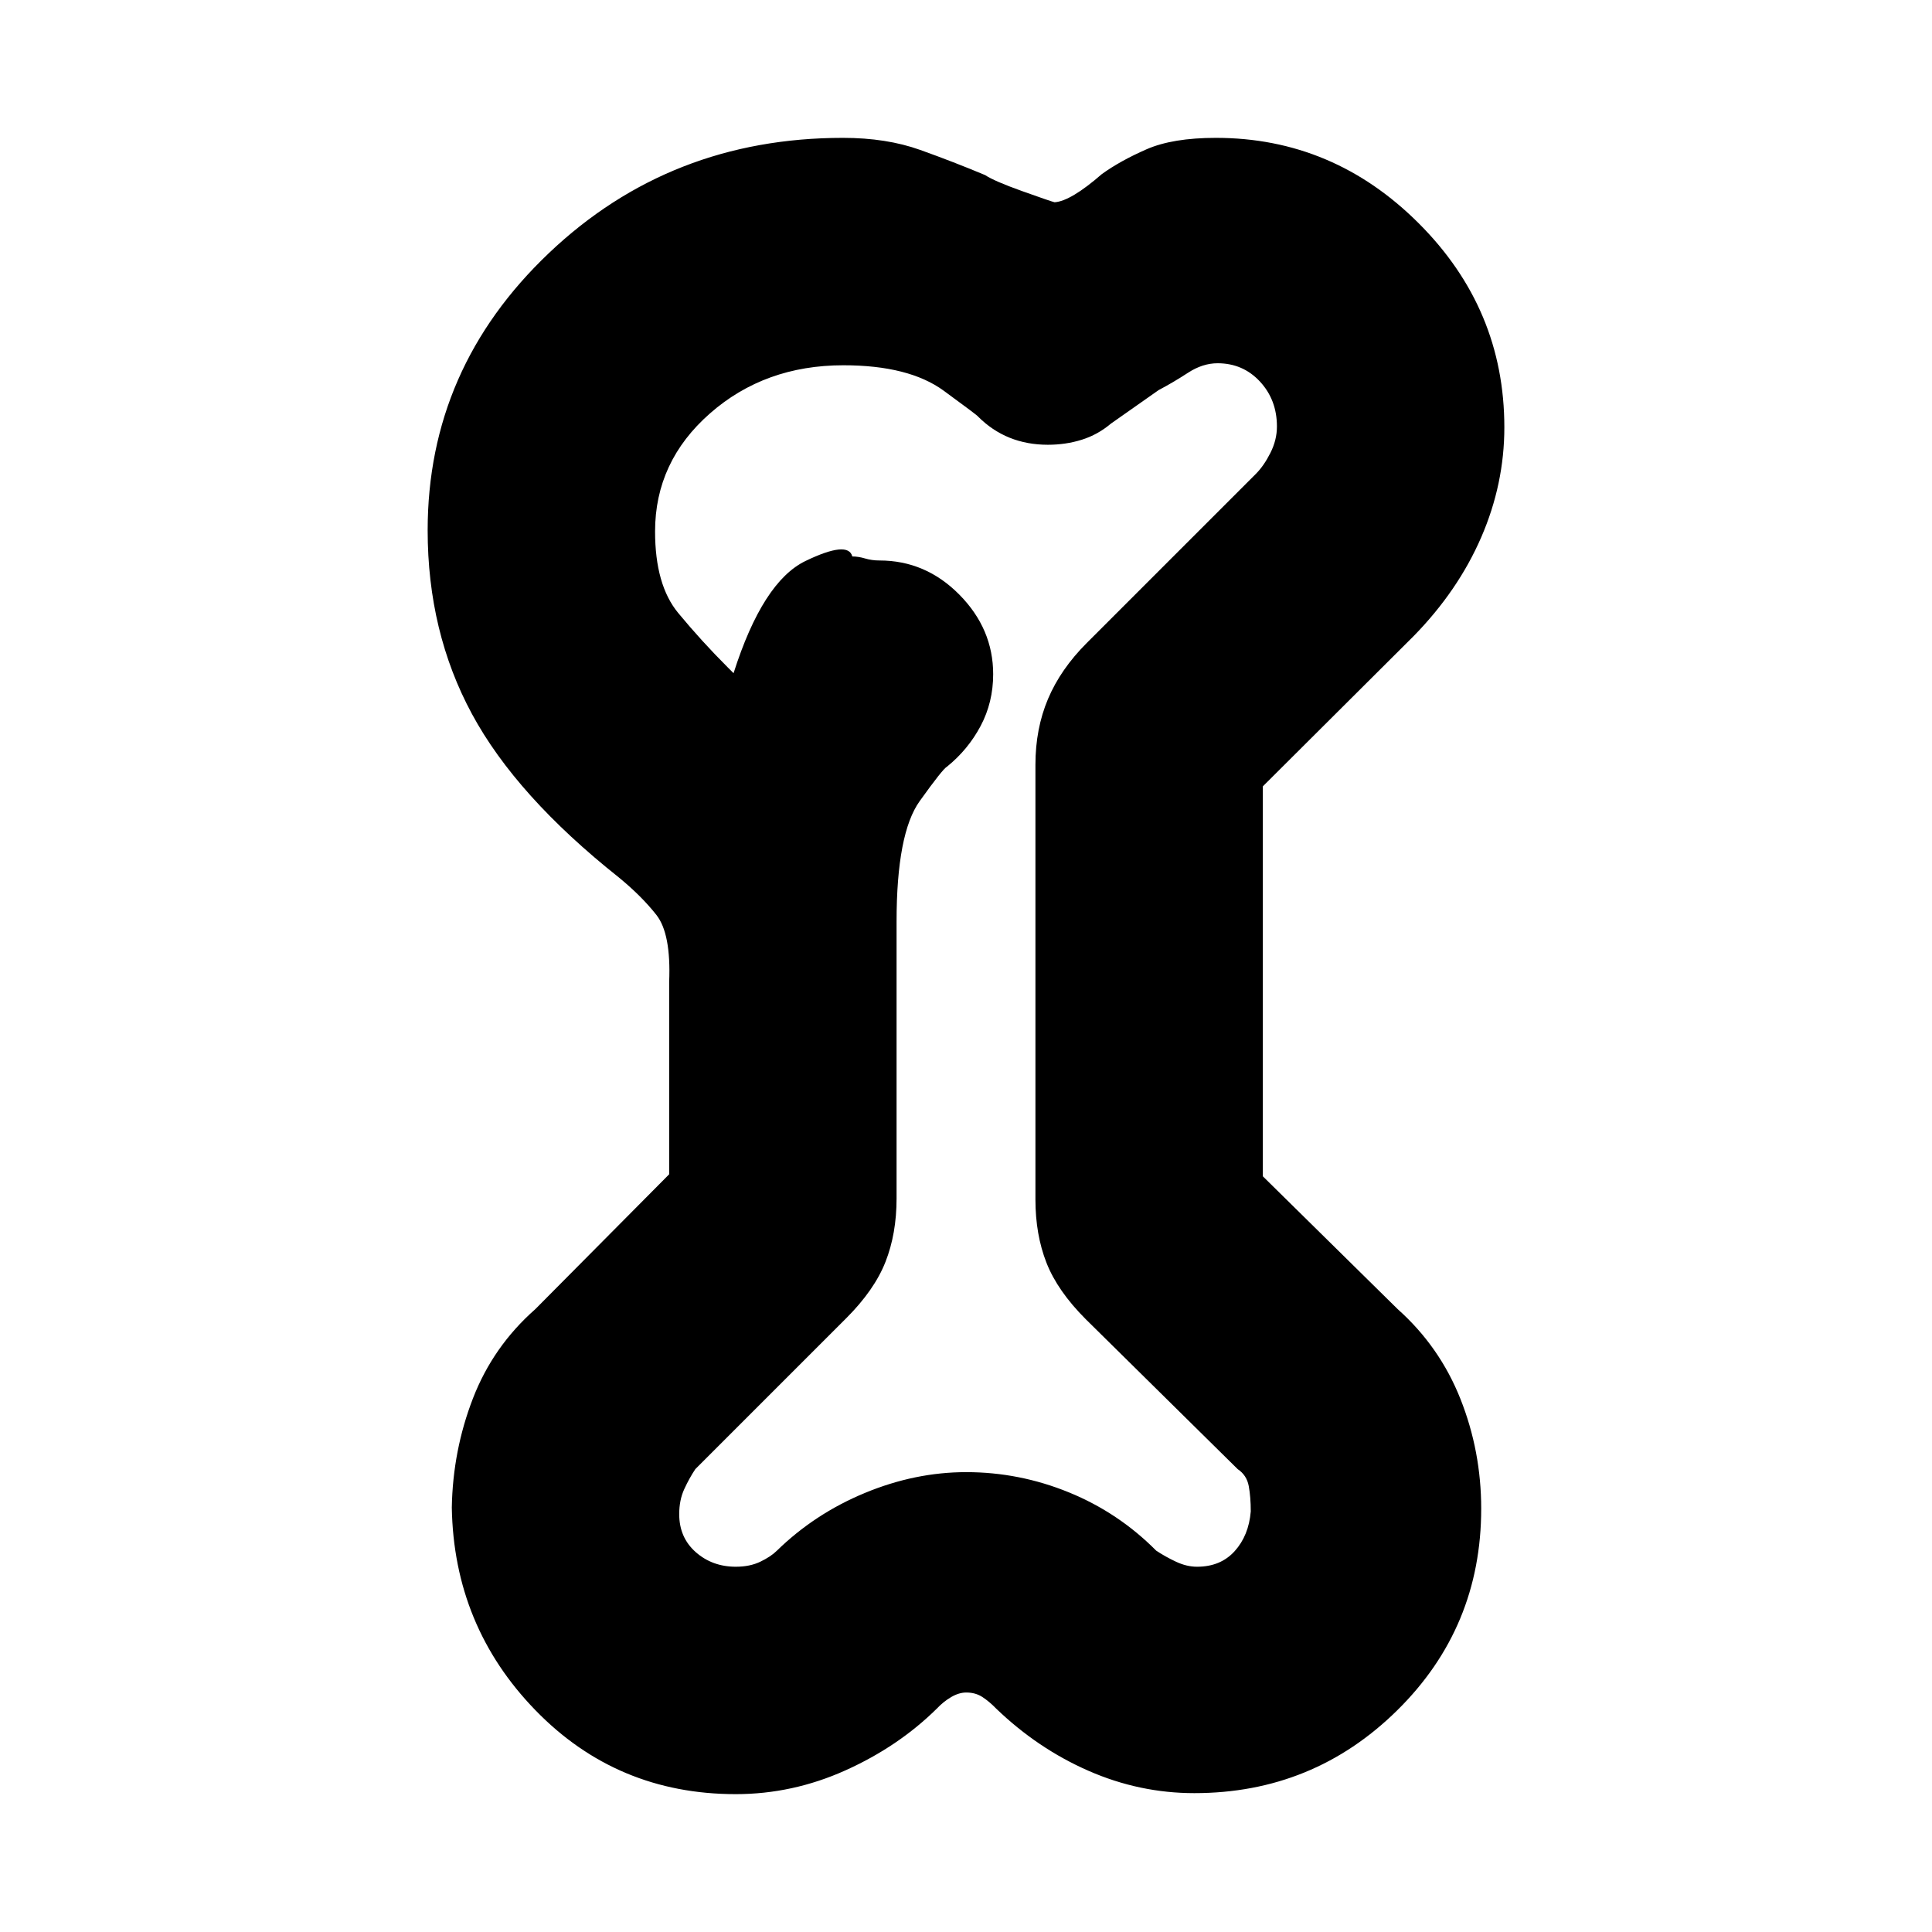 <svg xmlns="http://www.w3.org/2000/svg" height="20" viewBox="0 -960 960 960" width="20"><path d="M365.59-68.5q-59.09 0-99.59-41.75t-41.5-100.68q.5-28.35 10.5-54.21t31-44.36l66.5-67V-472q1-24-6.32-33.35-7.33-9.34-18.68-18.65-51-40.5-73-81.25t-22-91.25q0-80.5 60.25-137.75t146.12-57.25q21.63 0 38.38 6 16.75 6 32.25 12.5 4.5 3 18.5 8t16 5.5q8-.5 23.5-14 9.2-6.63 22.19-12.31 12.98-5.69 34.47-5.69 58.34 0 100.84 42.5t42.5 101.32q0 28.18-11.5 54.68t-33.5 49l-75 74.73v193.77l67 66q20.87 18.62 31.19 44.64Q736-238.85 736-210.38q0 59.12-41.75 100.25T593.44-69q-27.21 0-52.48-11.06Q515.69-91.11 495-111q-3.4-3.5-6.83-5.75t-8.05-2.25q-3.62 0-7.47 2.25-3.86 2.25-7.15 5.75-19.12 18.87-45.41 30.69-26.28 11.81-54.5 11.81Zm.04-113q7 0 12.18-2.5 5.19-2.5 8.1-5.36 18.92-18.49 43.87-28.81 24.94-10.33 50.33-10.33 26.39 0 51.02 10.05 24.62 10.06 43.37 28.95 4.5 3 9.83 5.5 5.32 2.5 10.47 2.5 11.7 0 18.7-7.74 7-7.75 8-19.76 0-7.09-1-12.55-1-5.45-5.5-8.45l-75.46-74.46Q525.5-318.5 520-332.5t-5.5-31.5v-216q0-17.89 6.25-32.7Q527-627.5 540-640.5l84-84q4-4 7.25-10.44 3.25-6.44 3.25-13.12 0-13.27-8.45-22.36-8.44-9.08-21.04-9.08-7.46 0-14.73 4.75-7.28 4.75-14.58 8.6L552-749.5q-6.5 5.5-14.46 8-7.96 2.5-16.87 2.5-10.32 0-19-3.5Q493-746 486-753q.21-.23-17.09-12.87-17.31-12.63-49.85-12.63-39.05 0-66.3 23.94-27.26 23.94-27.26 58.63 0 26.61 11.5 40.52 11.5 13.91 24.5 26.91l3 3q14.5-45.5 35.75-55.75t23.25-2.25q3 0 6.36 1 3.36 1 7.14 1 22.94 0 39.72 17 16.78 17 16.78 39.5 0 14-6.25 25.76Q481-587.48 470.5-579q-2 1-13.5 17.05T445.5-502v137.5q0 17.5-5.5 31.5t-19.5 28l-75 75q-3 4.5-5.5 9.94-2.5 5.43-2.5 12.43 0 11.64 8.23 18.89 8.23 7.24 19.9 7.24ZM480-481Z"/></svg>